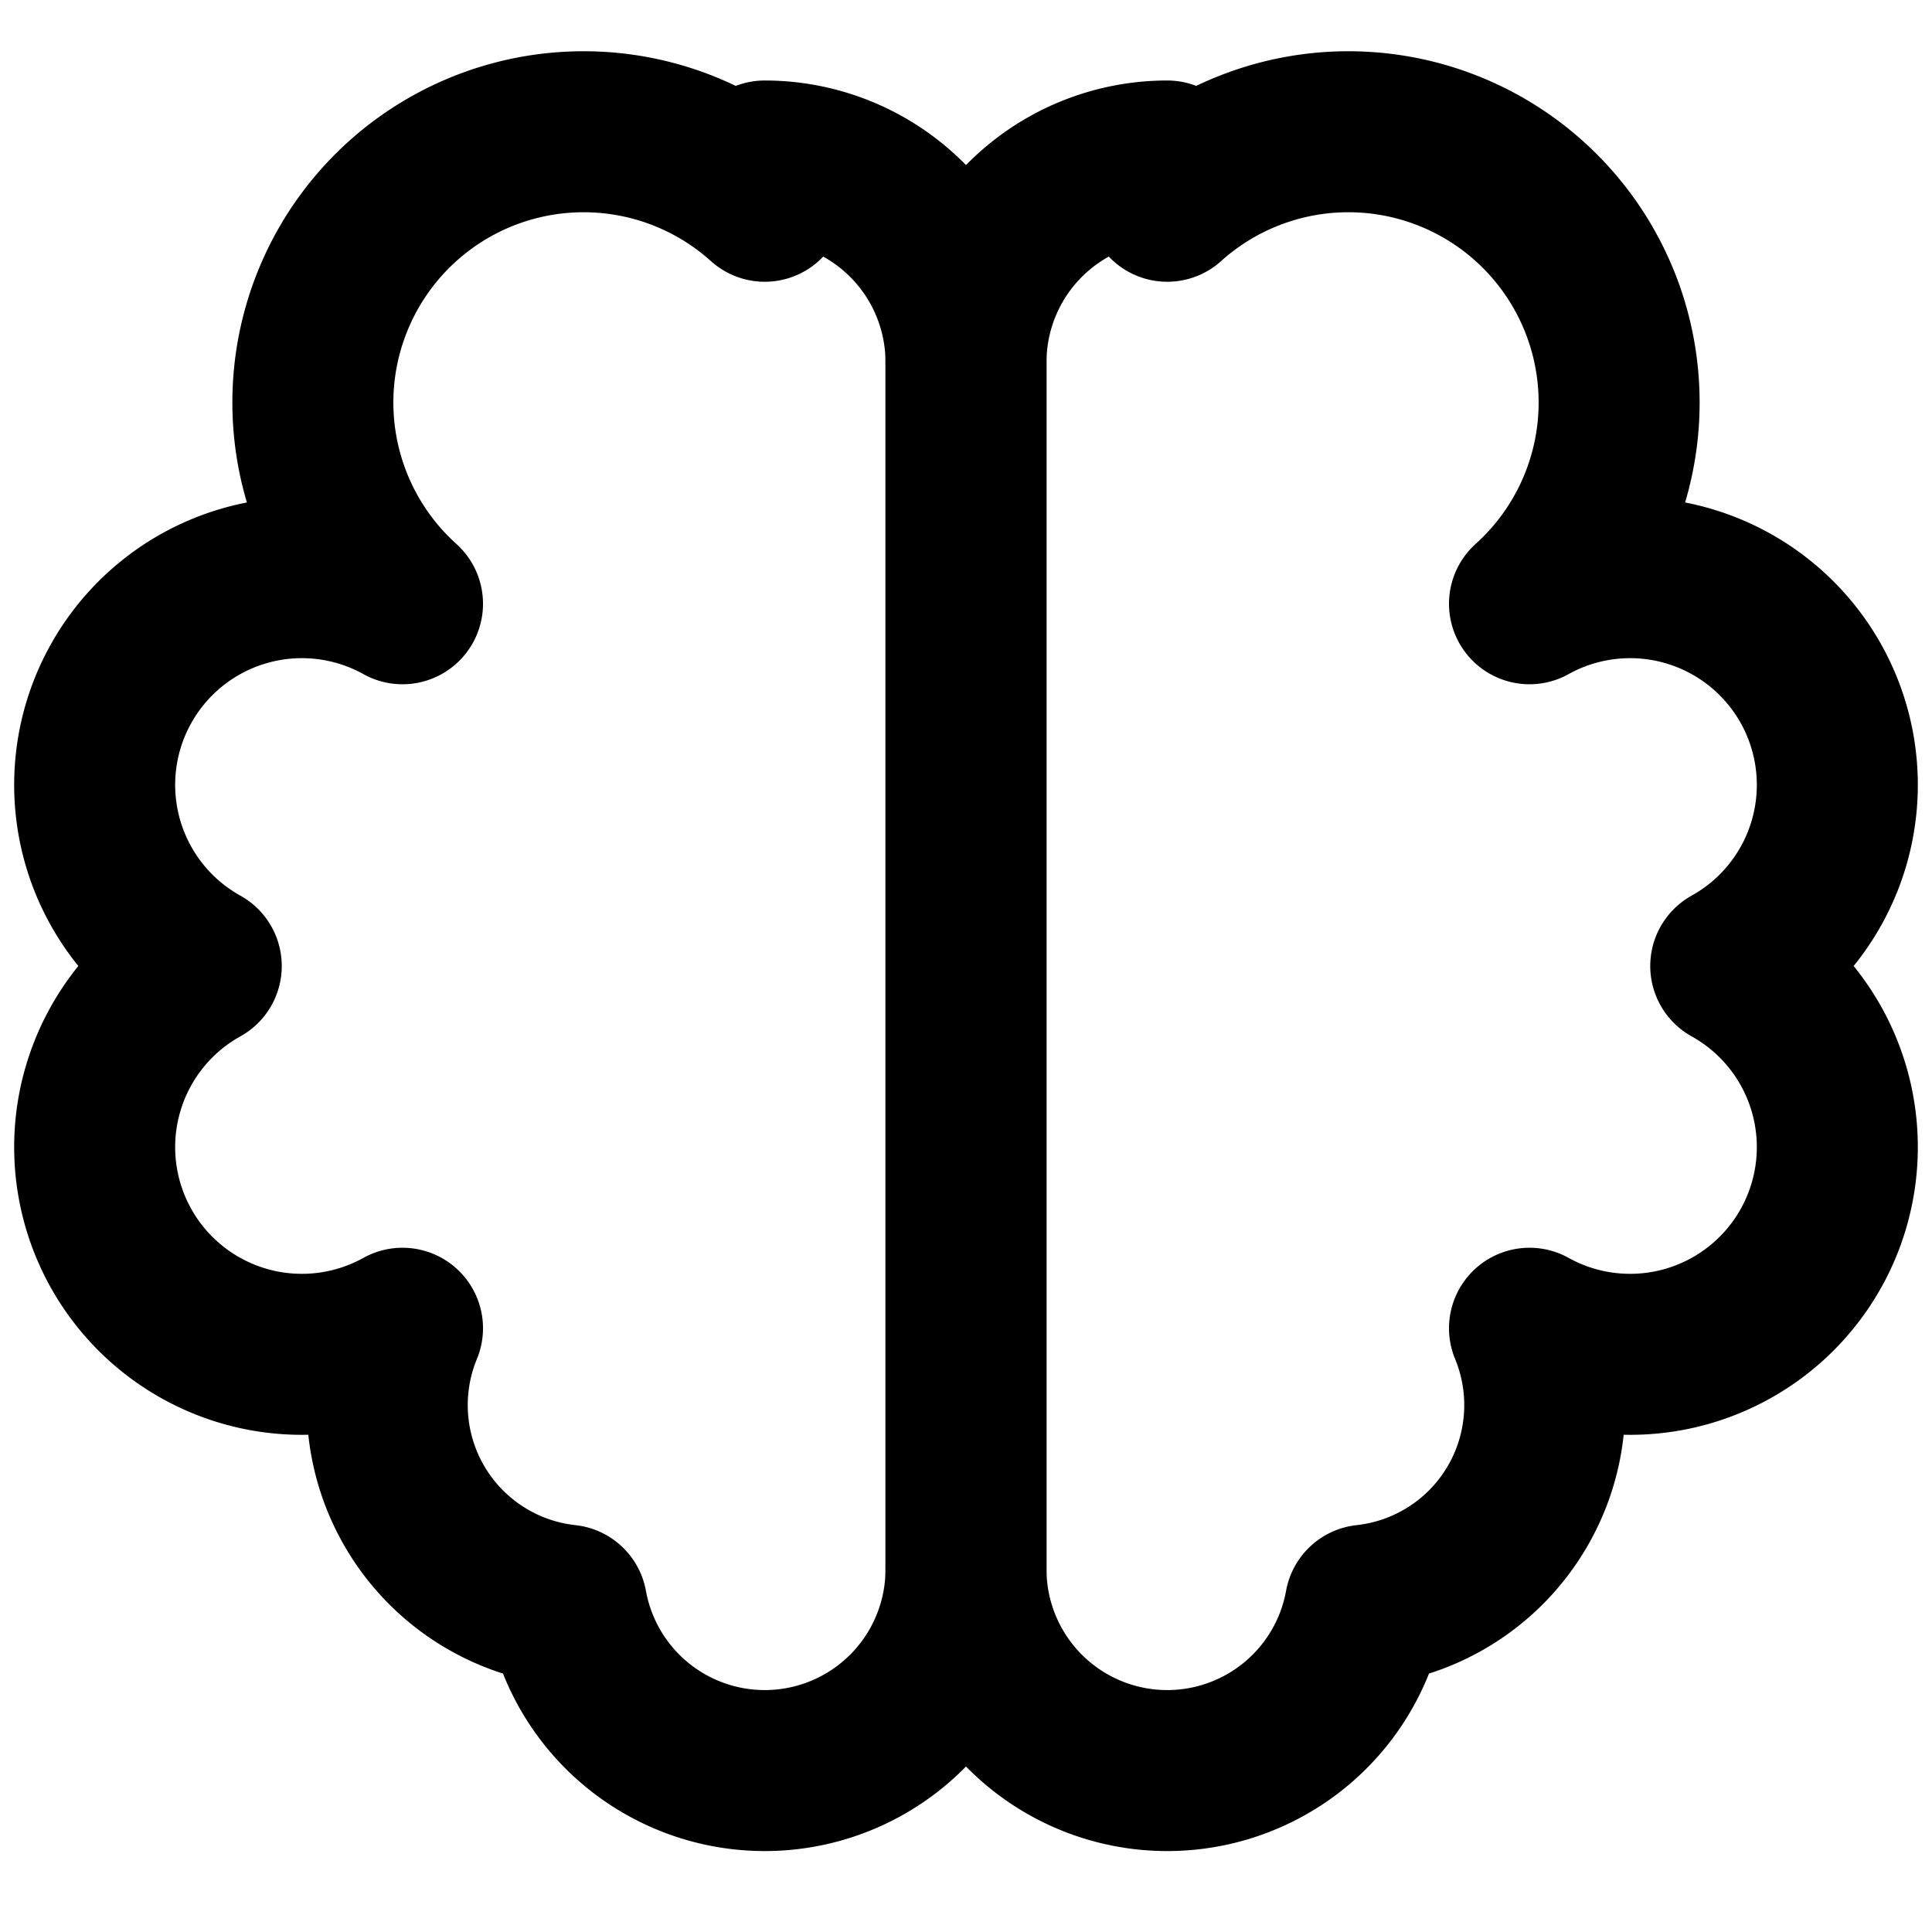 <svg xmlns="http://www.w3.org/2000/svg" width="48" height="48" viewBox="0 0 24 24" fill="none" stroke="currentColor" stroke-width="2" stroke-linecap="round" stroke-linejoin="round">
  <path d="M9.5 2A2.5 2.5 0 0 1 12 4.5v15a2.5 2.5 0 0 1-4.96.44 2.5 2.5 0 0 1-2.04-3.44A2.5 2.5 0 0 1 2.5 12 2.5 2.5 0 0 1 5 7.5a2.5 2.5 0 0 1 4.5-5Z"></path>
  <path d="M14.5 2A2.5 2.5 0 0 0 12 4.5v15a2.5 2.5 0 0 0 4.96.44 2.5 2.5 0 0 0 2.04-3.44A2.5 2.5 0 0 0 21.5 12a2.5 2.5 0 0 0-2.5-4.5 2.5 2.5 0 0 0-4.5-5Z"></path>
</svg>